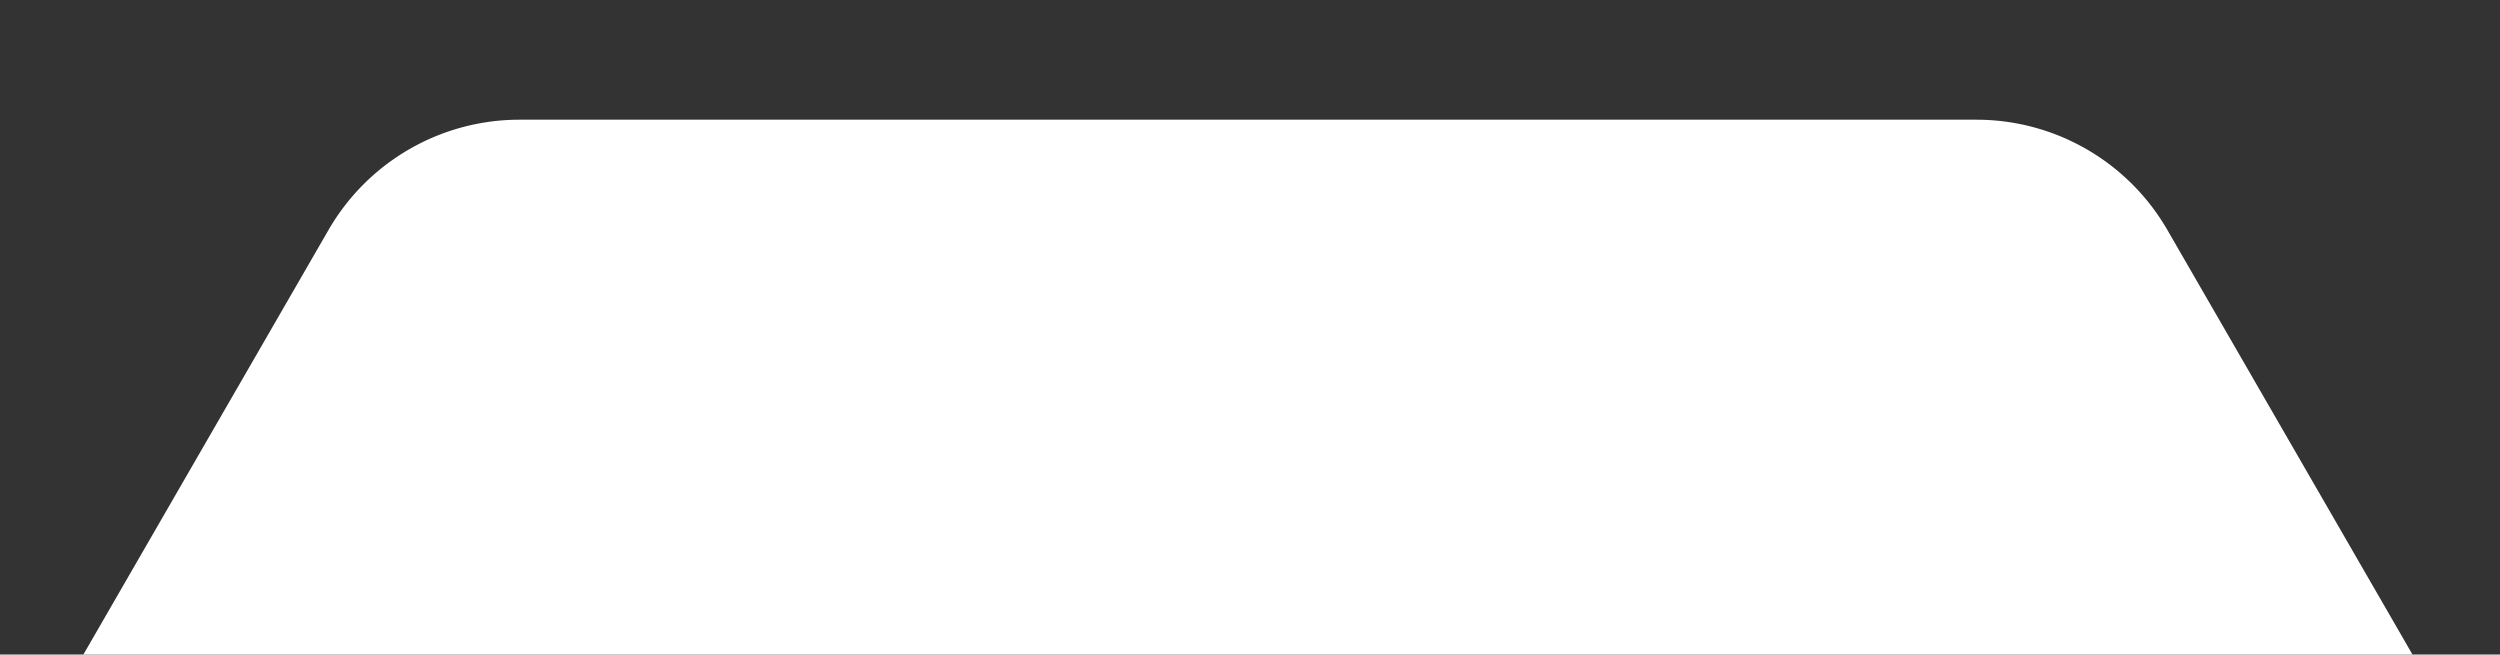 <svg xmlns="http://www.w3.org/2000/svg" width="508" height="133" viewBox="0 0 508 133">
    <rect x="0" y="0" width="508" height="133" fill="#333333" stroke="none"/>
    <defs>
        <clipPath id="yjzy7qqv9a">
            <path fill="#041531" d="M0 0H508V133H0z" transform="translate(706 266.677)"/>
        </clipPath>
    </defs>
    <g clip-path="url(#yjzy7qqv9a)" transform="translate(-706 -266.677)">
        <g>
            <path fill="#fff" d="M1072.161 639.12L924.144 382.736a44.81 44.81 0 0 0-38.81-22.411h-296.04a44.811 44.811 0 0 0-38.81 22.411L402.452 639.12a44.845 44.845 0 0 0 0 44.807l148.032 256.385a44.8 44.8 0 0 0 38.81 22.4h296.04a44.8 44.8 0 0 0 38.81-22.4l148.017-256.384a44.771 44.771 0 0 0 0-44.808z" transform="translate(-13.969 -279.419) translate(236.237 210.094)"/>
        </g>
    </g>
</svg>

